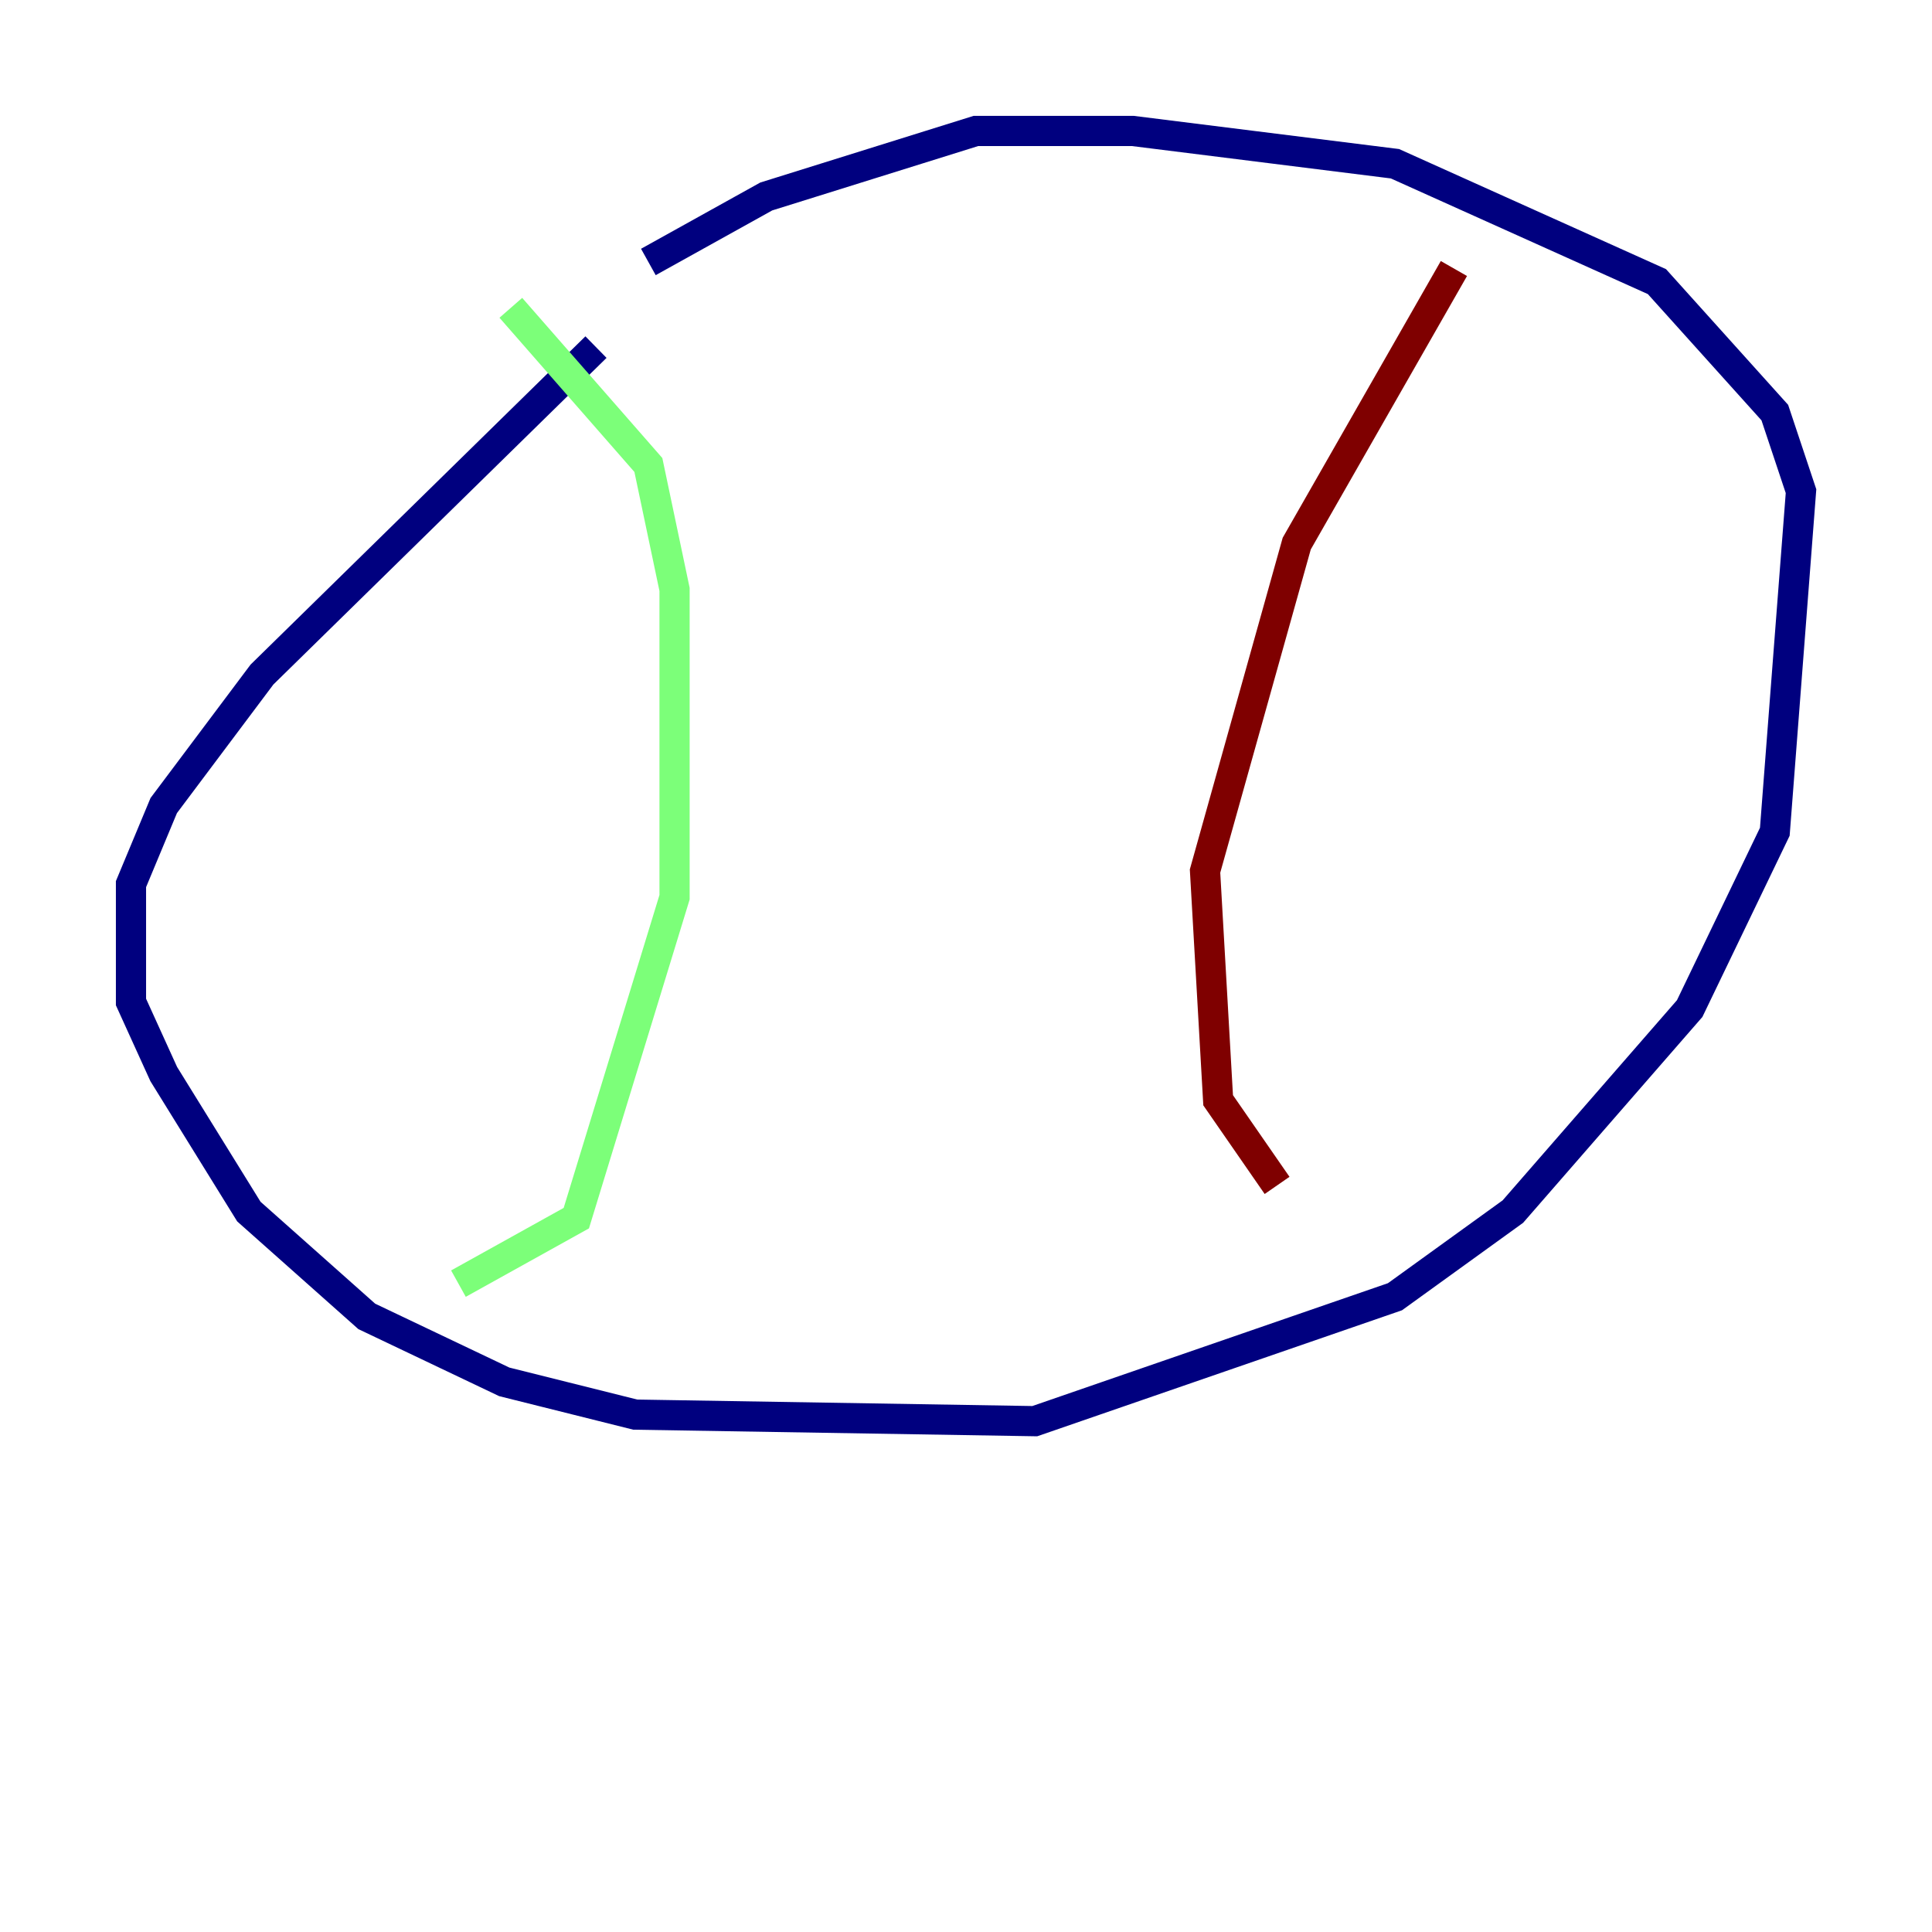 <?xml version="1.0" encoding="utf-8" ?>
<svg baseProfile="tiny" height="128" version="1.2" viewBox="0,0,128,128" width="128" xmlns="http://www.w3.org/2000/svg" xmlns:ev="http://www.w3.org/2001/xml-events" xmlns:xlink="http://www.w3.org/1999/xlink"><defs /><polyline fill="none" points="39.485,22.997 17.356,44.691 10.848,53.37 8.678,58.576 8.678,66.386 10.848,71.159 16.488,80.271 24.298,87.214 33.41,91.552 42.088,93.722 68.556,94.156 92.42,85.912 100.231,80.271 111.946,66.82 117.586,55.105 119.322,32.542 117.586,27.336 109.776,18.658 92.42,10.848 75.064,8.678 64.651,8.678 50.766,13.017 42.956,17.356" stroke="#00007f" stroke-width="2" /><polyline fill="none" points="33.844,20.393 42.956,30.807 44.691,39.051 44.691,59.444 38.183,80.705 30.373,85.044" stroke="#7cff79" stroke-width="2" /><polyline fill="none" points="96.325,17.79 85.912,36.014 79.837,57.709 80.705,72.895 84.61,78.536" stroke="#7f0000" stroke-width="2" /></svg>